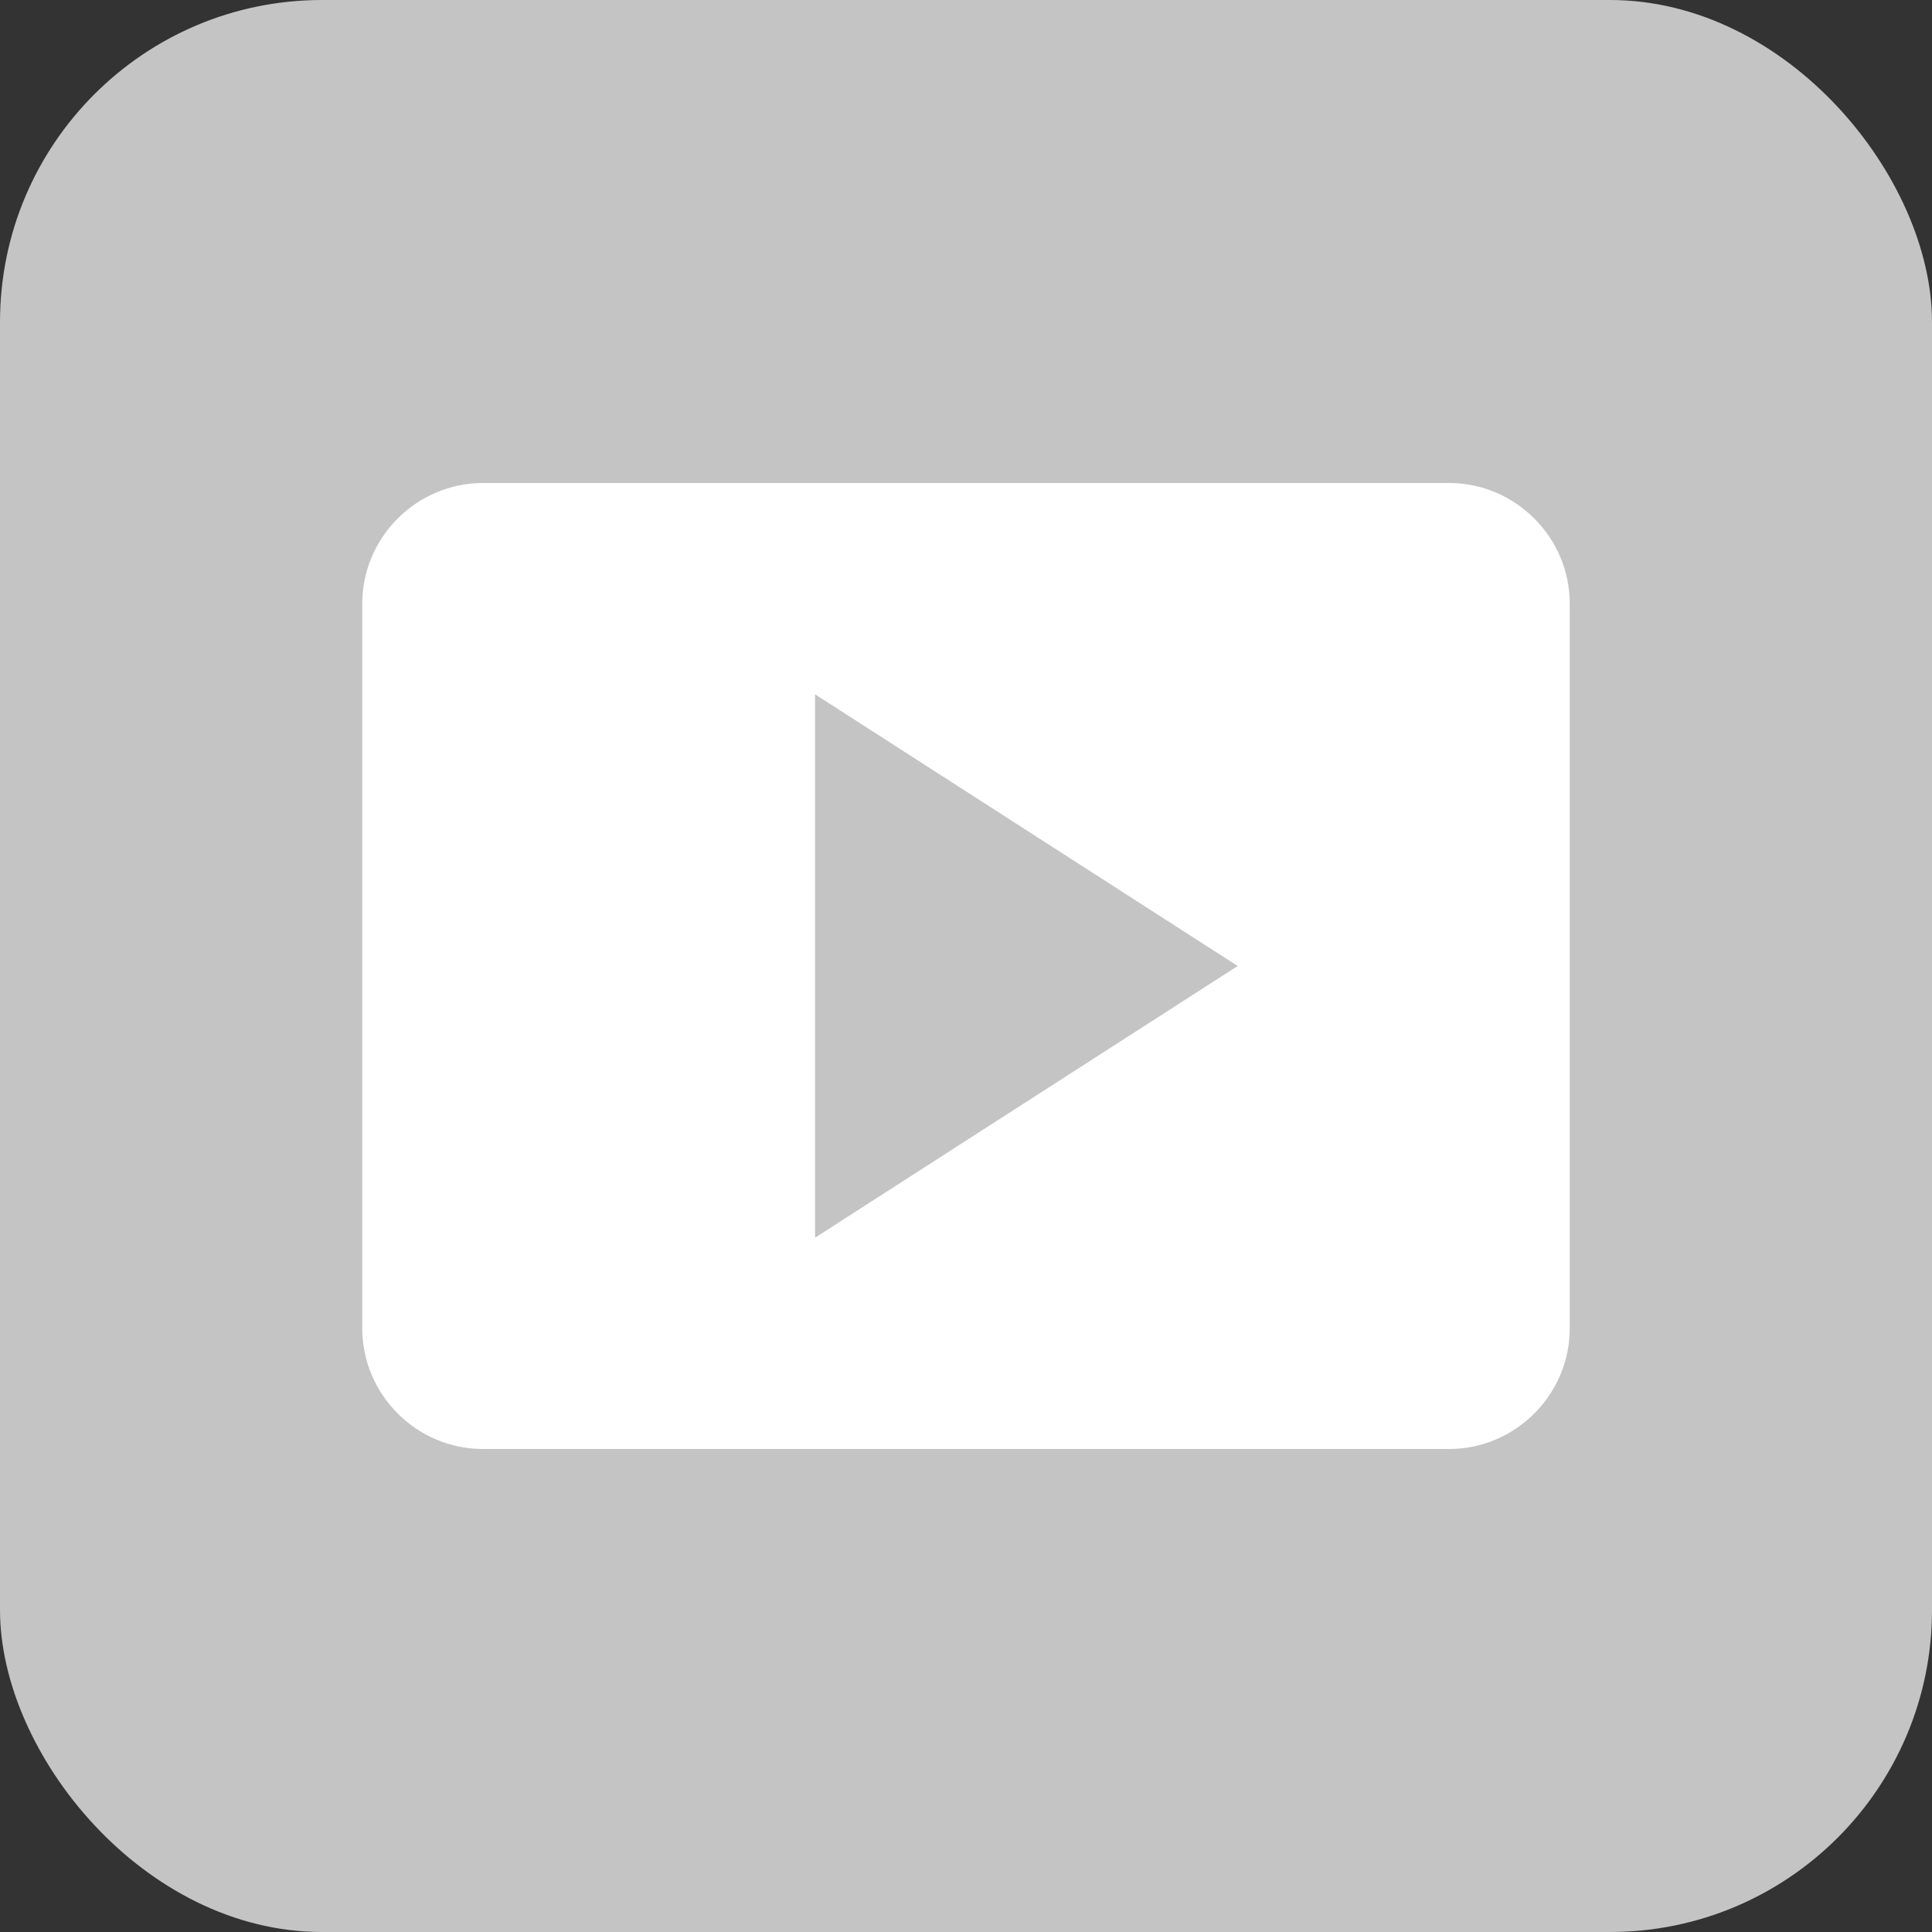 <svg width="48" height="48" viewBox="0 0 48 48" fill="none" xmlns="http://www.w3.org/2000/svg">
<rect x="0" y="0" width="48" height="48" fill="#333333" stroke="none"/>
<rect width="48" height="48" rx="8" fill="#C4C4C4"/>
<path d="M36 12H12C10.35 12 9 13.35 9 15V33C9 34.65 10.35 36 12 36H36C37.65 36 39 34.65 39 33V15C39 13.35 37.65 12 36 12ZM20.25 30.75V17.25L30.75 24L20.25 30.75Z" fill="white"/>
</svg>
